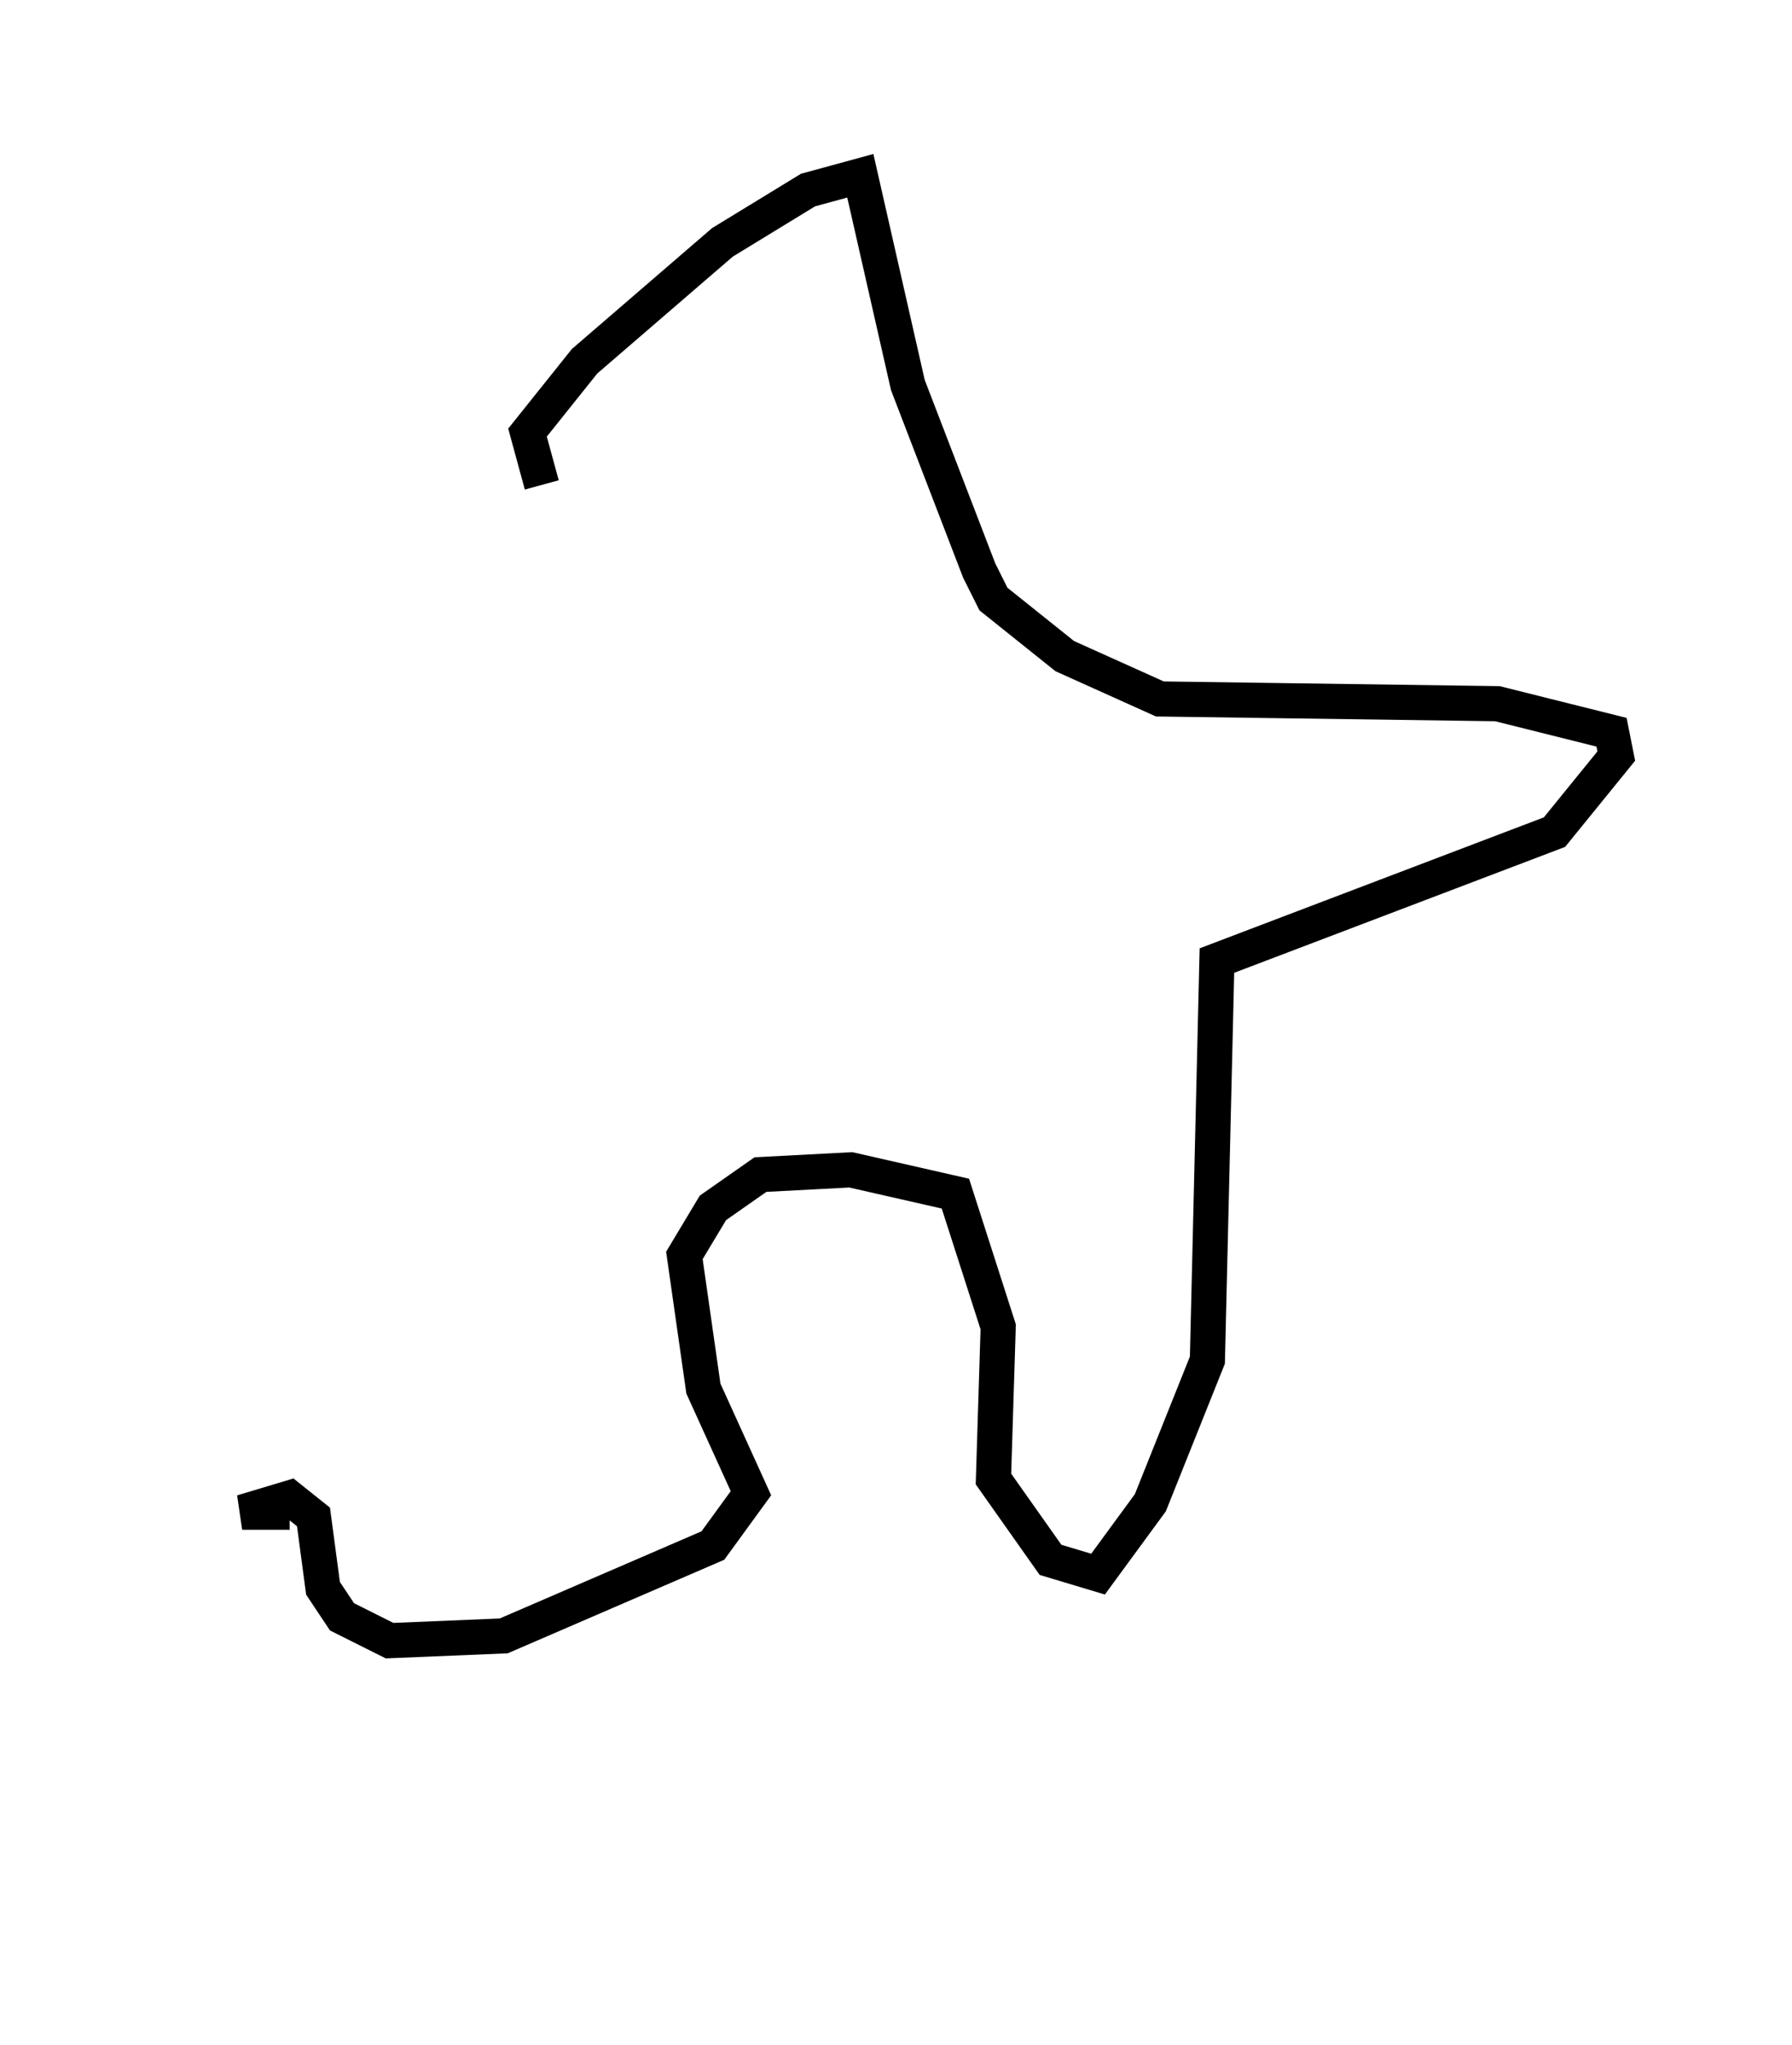 <?xml version="1.0" encoding="utf-8" ?>
<svg baseProfile="full" height="58.173" version="1.1" width="51.001" xmlns="http://www.w3.org/2000/svg" xmlns:ev="http://www.w3.org/2001/xml-events" xmlns:xlink="http://www.w3.org/1999/xlink"><defs /><rect fill="white" height="58.173" width="51.001" x="0" y="0" /><path d="M15.419, 13.796 m0.0, 0.0 m0.0, 0.0 l-0.406, -1.488 1.624, -2.03 l3.924, -3.383 2.436, -1.488 l1.488, -0.406 1.353, 5.954 l2.03, 5.277 0.406, 0.812 l2.03, 1.624 2.706, 1.218 l9.607, 0.135 3.248, 0.812 l0.135, 0.677 -1.759, 2.165 l-9.607, 3.654 -0.271, 11.367 l-1.624, 4.059 -1.488, 2.03 l-1.353, -0.406 -1.624, -2.3 l0.135, -4.33 -1.218, -3.789 l-2.977, -0.677 -2.571, 0.135 l-1.353, 0.947 -0.812, 1.353 l0.541, 3.789 1.353, 2.977 l-1.083, 1.488 -5.954, 2.571 l-3.248, 0.135 -1.353, -0.677 l-0.541, -0.812 -0.271, -2.03 l-0.677, -0.541 -1.353, 0.406 l1.353, 0.0 m-3.248, 10.149 l0.0, 0.0 " fill="none" stroke="black" stroke-width="1" /></svg>